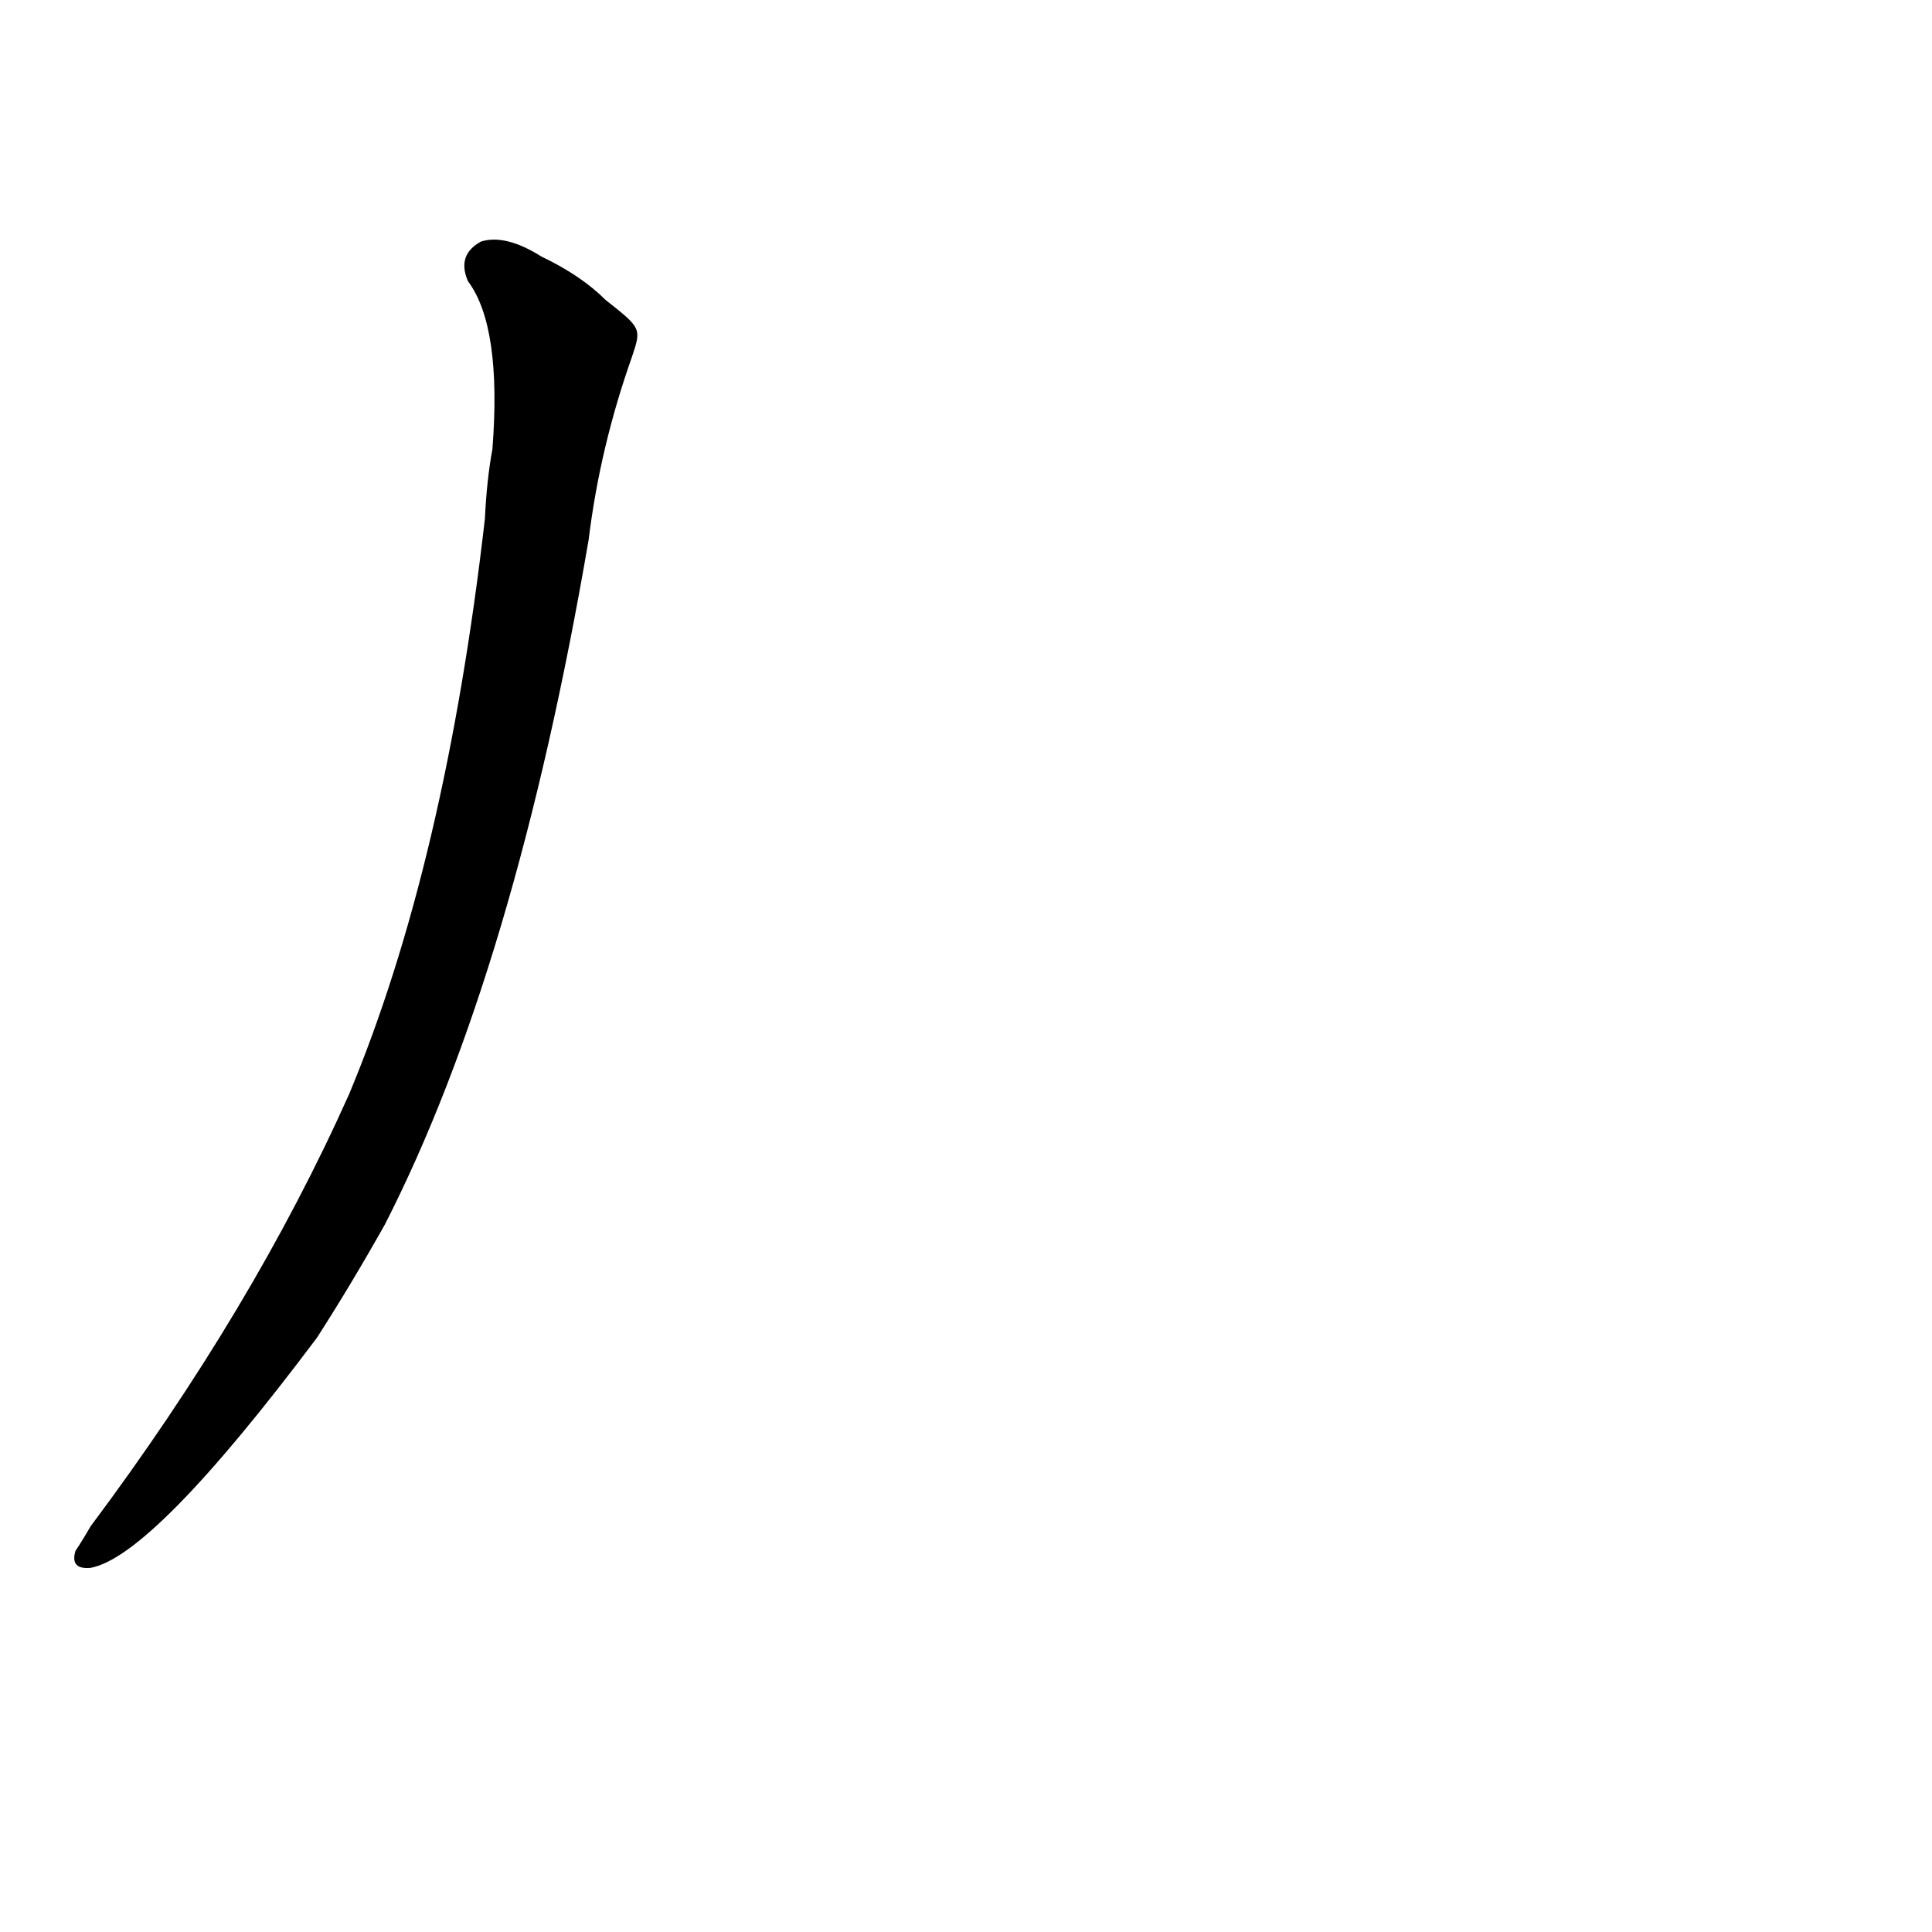 <?xml version='1.0' encoding='utf-8'?>
<svg xmlns="http://www.w3.org/2000/svg" version="1.1" viewBox="0 0 1024 1024"><g transform="scale(1, -1) translate(0, -900)"><path d="M 321 741 Q 308 754 287 764 Q 268 776 255 772 Q 242 765 248 751 Q 266 727 261 662 Q 258 646 257 625 Q 236 442 185 320 Q 134 206 48 91 Q 44 84 40 78 Q 37 68 48 69 Q 81 75 168 191 Q 186 219 204 251 Q 273 386 312 614 Q 318 663 335 711 C 340 726 340 726 321 741 Z" fill="black" /></g></svg>